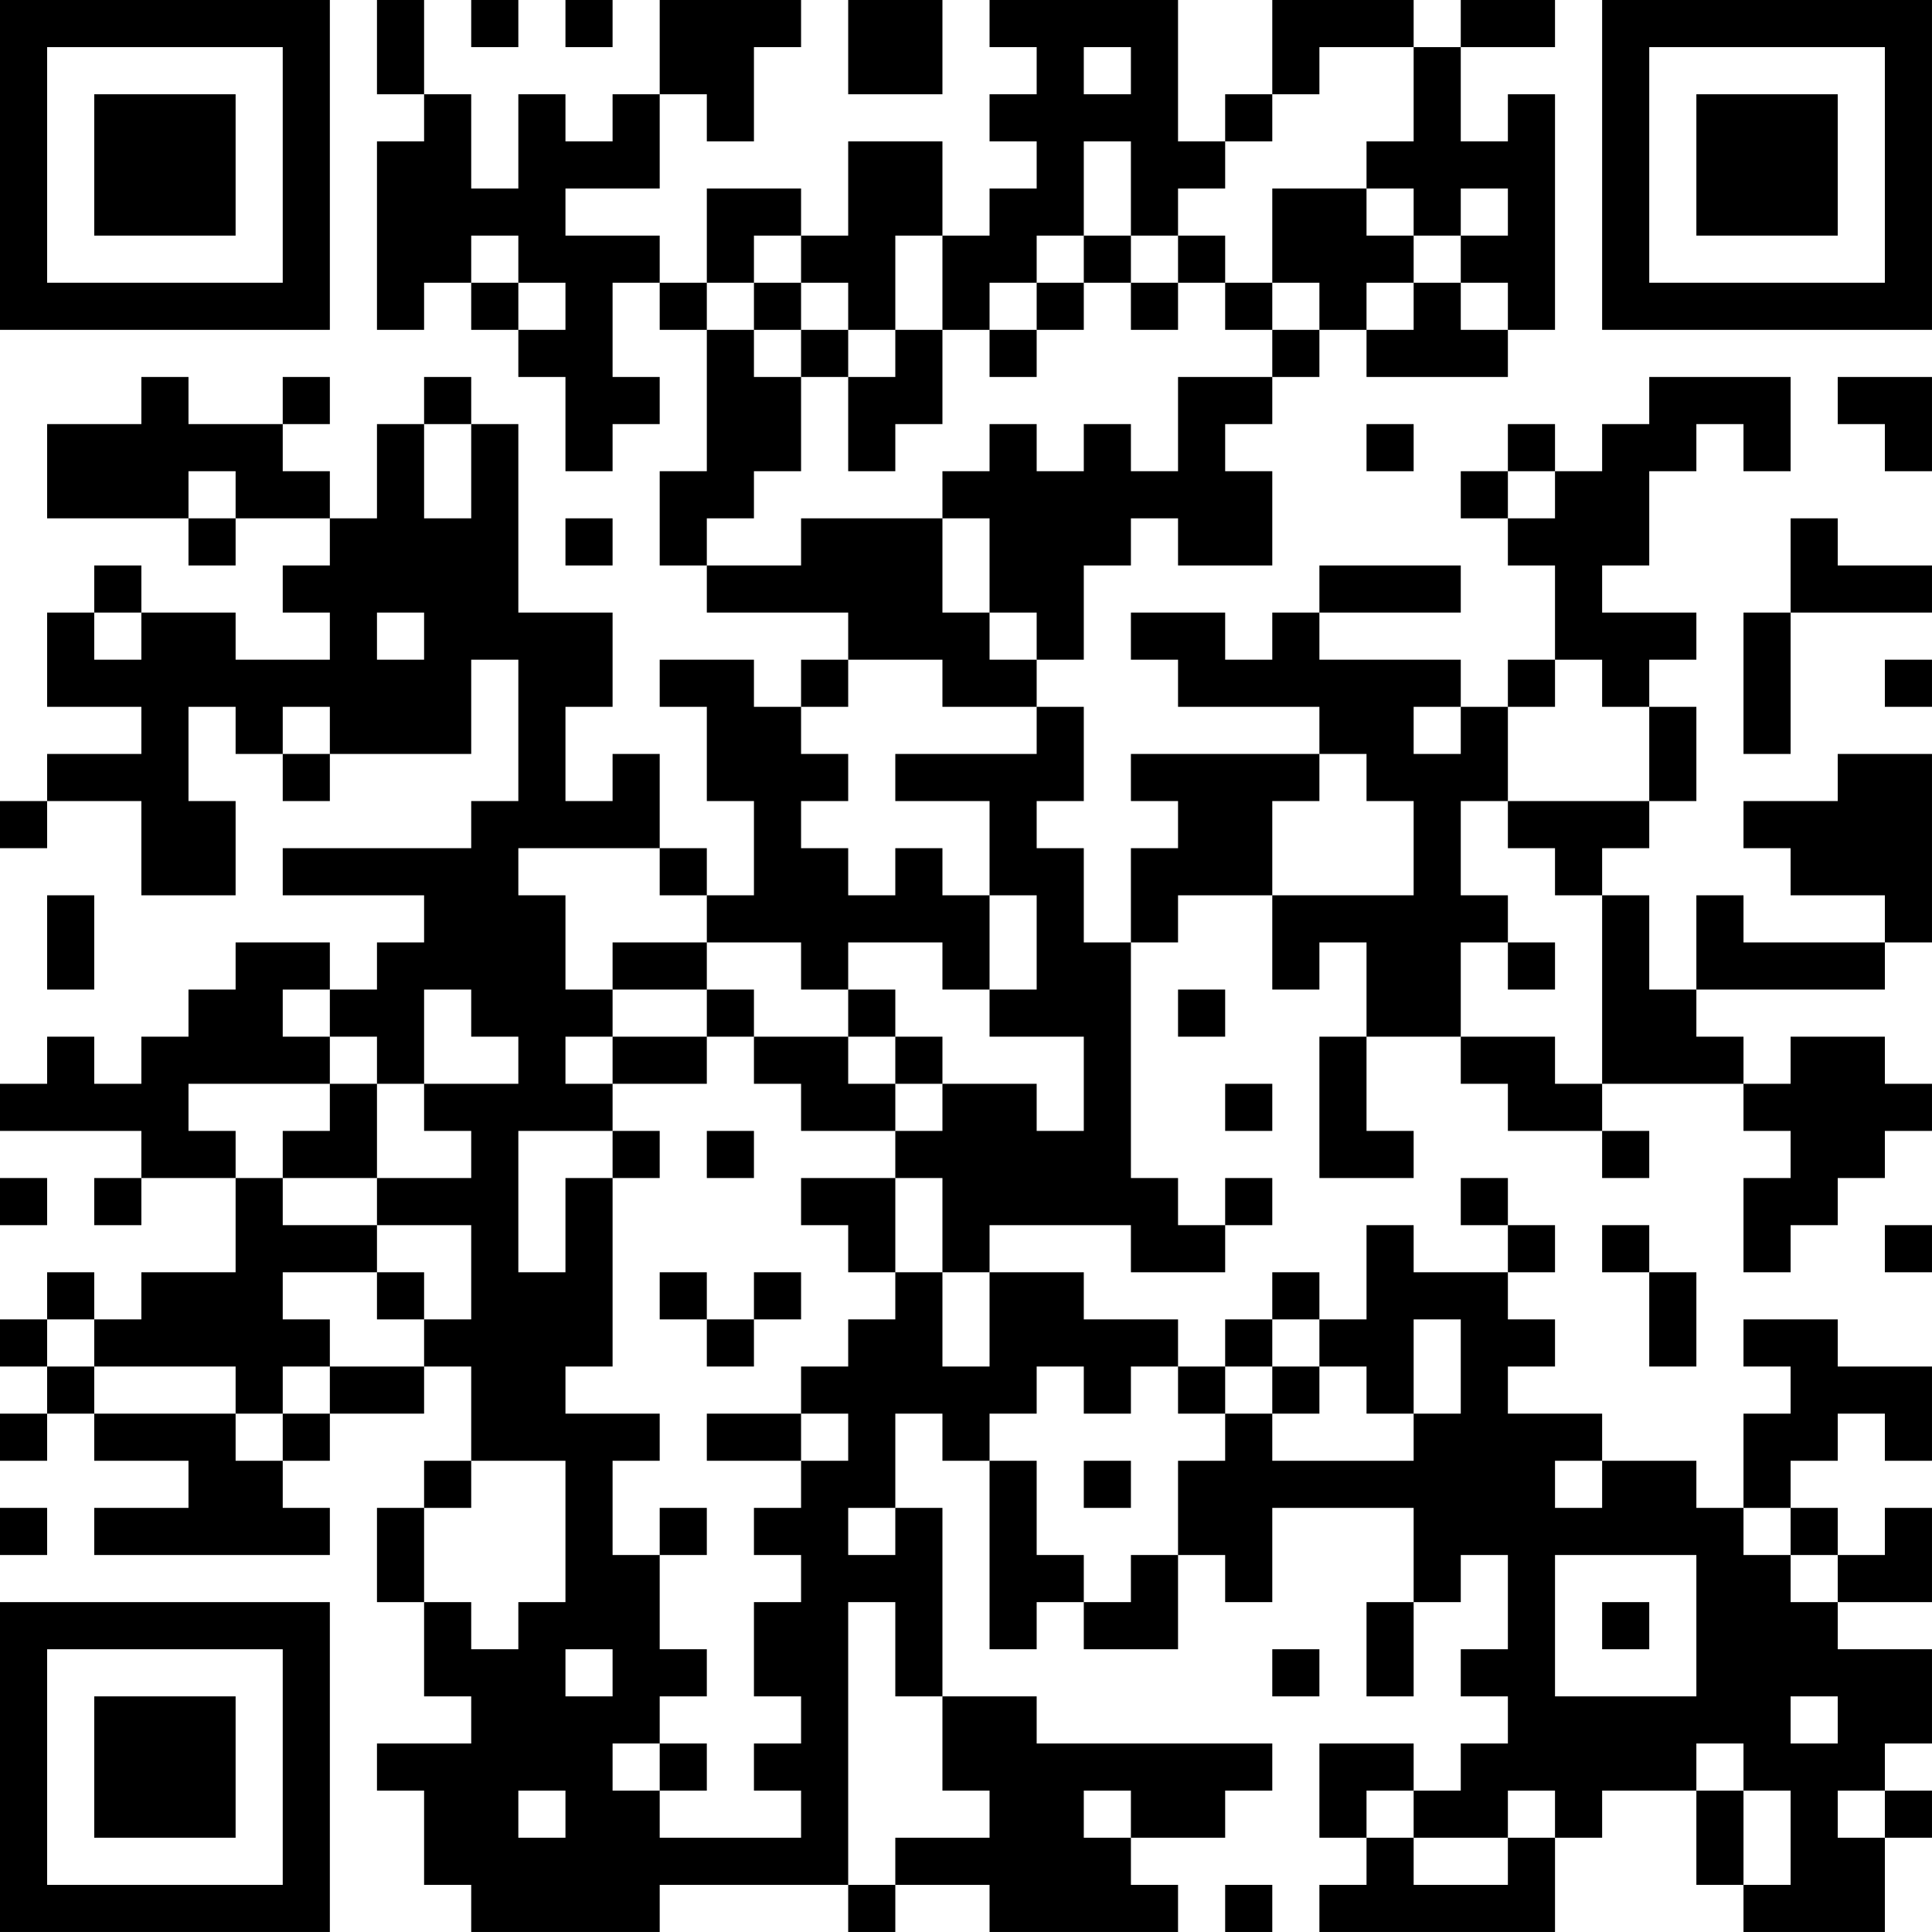 <?xml version="1.0" encoding="UTF-8"?>
<svg xmlns="http://www.w3.org/2000/svg" version="1.1" width="200" height="200" viewBox="0 0 200 200"><rect x="0" y="0" width="200" height="200" fill="#ffffff"/><g transform="scale(4.878)"><g transform="translate(0,0)"><path fill-rule="evenodd" d="M8 0L8 2L9 2L9 3L8 3L8 7L9 7L9 6L10 6L10 7L11 7L11 8L12 8L12 10L13 10L13 9L14 9L14 8L13 8L13 6L14 6L14 7L15 7L15 10L14 10L14 12L15 12L15 13L18 13L18 14L17 14L17 15L16 15L16 14L14 14L14 15L15 15L15 17L16 17L16 19L15 19L15 18L14 18L14 16L13 16L13 17L12 17L12 15L13 15L13 13L11 13L11 9L10 9L10 8L9 8L9 9L8 9L8 11L7 11L7 10L6 10L6 9L7 9L7 8L6 8L6 9L4 9L4 8L3 8L3 9L1 9L1 11L4 11L4 12L5 12L5 11L7 11L7 12L6 12L6 13L7 13L7 14L5 14L5 13L3 13L3 12L2 12L2 13L1 13L1 15L3 15L3 16L1 16L1 17L0 17L0 18L1 18L1 17L3 17L3 19L5 19L5 17L4 17L4 15L5 15L5 16L6 16L6 17L7 17L7 16L10 16L10 14L11 14L11 17L10 17L10 18L6 18L6 19L9 19L9 20L8 20L8 21L7 21L7 20L5 20L5 21L4 21L4 22L3 22L3 23L2 23L2 22L1 22L1 23L0 23L0 24L3 24L3 25L2 25L2 26L3 26L3 25L5 25L5 27L3 27L3 28L2 28L2 27L1 27L1 28L0 28L0 29L1 29L1 30L0 30L0 31L1 31L1 30L2 30L2 31L4 31L4 32L2 32L2 33L7 33L7 32L6 32L6 31L7 31L7 30L9 30L9 29L10 29L10 31L9 31L9 32L8 32L8 34L9 34L9 36L10 36L10 37L8 37L8 38L9 38L9 40L10 40L10 41L14 41L14 40L18 40L18 41L19 41L19 40L21 40L21 41L25 41L25 40L24 40L24 39L26 39L26 38L27 38L27 37L22 37L22 36L20 36L20 32L19 32L19 30L20 30L20 31L21 31L21 35L22 35L22 34L23 34L23 35L25 35L25 33L26 33L26 34L27 34L27 32L30 32L30 34L29 34L29 36L30 36L30 34L31 34L31 33L32 33L32 35L31 35L31 36L32 36L32 37L31 37L31 38L30 38L30 37L28 37L28 39L29 39L29 40L28 40L28 41L33 41L33 39L34 39L34 38L36 38L36 40L37 40L37 41L40 41L40 39L41 39L41 38L40 38L40 37L41 37L41 35L39 35L39 34L41 34L41 32L40 32L40 33L39 33L39 32L38 32L38 31L39 31L39 30L40 30L40 31L41 31L41 29L39 29L39 28L37 28L37 29L38 29L38 30L37 30L37 32L36 32L36 31L34 31L34 30L32 30L32 29L33 29L33 28L32 28L32 27L33 27L33 26L32 26L32 25L31 25L31 26L32 26L32 27L30 27L30 26L29 26L29 28L28 28L28 27L27 27L27 28L26 28L26 29L25 29L25 28L23 28L23 27L21 27L21 26L24 26L24 27L26 27L26 26L27 26L27 25L26 25L26 26L25 26L25 25L24 25L24 20L25 20L25 19L27 19L27 21L28 21L28 20L29 20L29 22L28 22L28 25L30 25L30 24L29 24L29 22L31 22L31 23L32 23L32 24L34 24L34 25L35 25L35 24L34 24L34 23L37 23L37 24L38 24L38 25L37 25L37 27L38 27L38 26L39 26L39 25L40 25L40 24L41 24L41 23L40 23L40 22L38 22L38 23L37 23L37 22L36 22L36 21L40 21L40 20L41 20L41 16L39 16L39 17L37 17L37 18L38 18L38 19L40 19L40 20L37 20L37 19L36 19L36 21L35 21L35 19L34 19L34 18L35 18L35 17L36 17L36 15L35 15L35 14L36 14L36 13L34 13L34 12L35 12L35 10L36 10L36 9L37 9L37 10L38 10L38 8L35 8L35 9L34 9L34 10L33 10L33 9L32 9L32 10L31 10L31 11L32 11L32 12L33 12L33 14L32 14L32 15L31 15L31 14L28 14L28 13L31 13L31 12L28 12L28 13L27 13L27 14L26 14L26 13L24 13L24 14L25 14L25 15L28 15L28 16L24 16L24 17L25 17L25 18L24 18L24 20L23 20L23 18L22 18L22 17L23 17L23 15L22 15L22 14L23 14L23 12L24 12L24 11L25 11L25 12L27 12L27 10L26 10L26 9L27 9L27 8L28 8L28 7L29 7L29 8L32 8L32 7L33 7L33 2L32 2L32 3L31 3L31 1L33 1L33 0L31 0L31 1L30 1L30 0L27 0L27 2L26 2L26 3L25 3L25 0L21 0L21 1L22 1L22 2L21 2L21 3L22 3L22 4L21 4L21 5L20 5L20 3L18 3L18 5L17 5L17 4L15 4L15 6L14 6L14 5L12 5L12 4L14 4L14 2L15 2L15 3L16 3L16 1L17 1L17 0L14 0L14 2L13 2L13 3L12 3L12 2L11 2L11 4L10 4L10 2L9 2L9 0ZM10 0L10 1L11 1L11 0ZM12 0L12 1L13 1L13 0ZM18 0L18 2L20 2L20 0ZM23 1L23 2L24 2L24 1ZM28 1L28 2L27 2L27 3L26 3L26 4L25 4L25 5L24 5L24 3L23 3L23 5L22 5L22 6L21 6L21 7L20 7L20 5L19 5L19 7L18 7L18 6L17 6L17 5L16 5L16 6L15 6L15 7L16 7L16 8L17 8L17 10L16 10L16 11L15 11L15 12L17 12L17 11L20 11L20 13L21 13L21 14L22 14L22 13L21 13L21 11L20 11L20 10L21 10L21 9L22 9L22 10L23 10L23 9L24 9L24 10L25 10L25 8L27 8L27 7L28 7L28 6L27 6L27 4L29 4L29 5L30 5L30 6L29 6L29 7L30 7L30 6L31 6L31 7L32 7L32 6L31 6L31 5L32 5L32 4L31 4L31 5L30 5L30 4L29 4L29 3L30 3L30 1ZM10 5L10 6L11 6L11 7L12 7L12 6L11 6L11 5ZM23 5L23 6L22 6L22 7L21 7L21 8L22 8L22 7L23 7L23 6L24 6L24 7L25 7L25 6L26 6L26 7L27 7L27 6L26 6L26 5L25 5L25 6L24 6L24 5ZM16 6L16 7L17 7L17 8L18 8L18 10L19 10L19 9L20 9L20 7L19 7L19 8L18 8L18 7L17 7L17 6ZM39 8L39 9L40 9L40 10L41 10L41 8ZM9 9L9 11L10 11L10 9ZM29 9L29 10L30 10L30 9ZM4 10L4 11L5 11L5 10ZM32 10L32 11L33 11L33 10ZM12 11L12 12L13 12L13 11ZM38 11L38 13L37 13L37 16L38 16L38 13L41 13L41 12L39 12L39 11ZM2 13L2 14L3 14L3 13ZM8 13L8 14L9 14L9 13ZM18 14L18 15L17 15L17 16L18 16L18 17L17 17L17 18L18 18L18 19L19 19L19 18L20 18L20 19L21 19L21 21L20 21L20 20L18 20L18 21L17 21L17 20L15 20L15 19L14 19L14 18L11 18L11 19L12 19L12 21L13 21L13 22L12 22L12 23L13 23L13 24L11 24L11 27L12 27L12 25L13 25L13 29L12 29L12 30L14 30L14 31L13 31L13 33L14 33L14 35L15 35L15 36L14 36L14 37L13 37L13 38L14 38L14 39L17 39L17 38L16 38L16 37L17 37L17 36L16 36L16 34L17 34L17 33L16 33L16 32L17 32L17 31L18 31L18 30L17 30L17 29L18 29L18 28L19 28L19 27L20 27L20 29L21 29L21 27L20 27L20 25L19 25L19 24L20 24L20 23L22 23L22 24L23 24L23 22L21 22L21 21L22 21L22 19L21 19L21 17L19 17L19 16L22 16L22 15L20 15L20 14ZM33 14L33 15L32 15L32 17L31 17L31 19L32 19L32 20L31 20L31 22L33 22L33 23L34 23L34 19L33 19L33 18L32 18L32 17L35 17L35 15L34 15L34 14ZM40 14L40 15L41 15L41 14ZM6 15L6 16L7 16L7 15ZM30 15L30 16L31 16L31 15ZM28 16L28 17L27 17L27 19L30 19L30 17L29 17L29 16ZM1 19L1 21L2 21L2 19ZM13 20L13 21L15 21L15 22L13 22L13 23L15 23L15 22L16 22L16 23L17 23L17 24L19 24L19 23L20 23L20 22L19 22L19 21L18 21L18 22L16 22L16 21L15 21L15 20ZM32 20L32 21L33 21L33 20ZM6 21L6 22L7 22L7 23L4 23L4 24L5 24L5 25L6 25L6 26L8 26L8 27L6 27L6 28L7 28L7 29L6 29L6 30L5 30L5 29L2 29L2 28L1 28L1 29L2 29L2 30L5 30L5 31L6 31L6 30L7 30L7 29L9 29L9 28L10 28L10 26L8 26L8 25L10 25L10 24L9 24L9 23L11 23L11 22L10 22L10 21L9 21L9 23L8 23L8 22L7 22L7 21ZM25 21L25 22L26 22L26 21ZM18 22L18 23L19 23L19 22ZM7 23L7 24L6 24L6 25L8 25L8 23ZM26 23L26 24L27 24L27 23ZM13 24L13 25L14 25L14 24ZM15 24L15 25L16 25L16 24ZM0 25L0 26L1 26L1 25ZM17 25L17 26L18 26L18 27L19 27L19 25ZM34 26L34 27L35 27L35 29L36 29L36 27L35 27L35 26ZM40 26L40 27L41 27L41 26ZM8 27L8 28L9 28L9 27ZM14 27L14 28L15 28L15 29L16 29L16 28L17 28L17 27L16 27L16 28L15 28L15 27ZM27 28L27 29L26 29L26 30L25 30L25 29L24 29L24 30L23 30L23 29L22 29L22 30L21 30L21 31L22 31L22 33L23 33L23 34L24 34L24 33L25 33L25 31L26 31L26 30L27 30L27 31L30 31L30 30L31 30L31 28L30 28L30 30L29 30L29 29L28 29L28 28ZM27 29L27 30L28 30L28 29ZM15 30L15 31L17 31L17 30ZM10 31L10 32L9 32L9 34L10 34L10 35L11 35L11 34L12 34L12 31ZM23 31L23 32L24 32L24 31ZM33 31L33 32L34 32L34 31ZM0 32L0 33L1 33L1 32ZM14 32L14 33L15 33L15 32ZM18 32L18 33L19 33L19 32ZM37 32L37 33L38 33L38 34L39 34L39 33L38 33L38 32ZM33 33L33 36L36 36L36 33ZM18 34L18 40L19 40L19 39L21 39L21 38L20 38L20 36L19 36L19 34ZM34 34L34 35L35 35L35 34ZM12 35L12 36L13 36L13 35ZM27 35L27 36L28 36L28 35ZM38 36L38 37L39 37L39 36ZM14 37L14 38L15 38L15 37ZM36 37L36 38L37 38L37 40L38 40L38 38L37 38L37 37ZM11 38L11 39L12 39L12 38ZM23 38L23 39L24 39L24 38ZM29 38L29 39L30 39L30 40L32 40L32 39L33 39L33 38L32 38L32 39L30 39L30 38ZM39 38L39 39L40 39L40 38ZM26 40L26 41L27 41L27 40ZM0 0L0 7L7 7L7 0ZM1 1L1 6L6 6L6 1ZM2 2L2 5L5 5L5 2ZM34 0L34 7L41 7L41 0ZM35 1L35 6L40 6L40 1ZM36 2L36 5L39 5L39 2ZM0 34L0 41L7 41L7 34ZM1 35L1 40L6 40L6 35ZM2 36L2 39L5 39L5 36Z" fill="#000000"/></g></g></svg>
